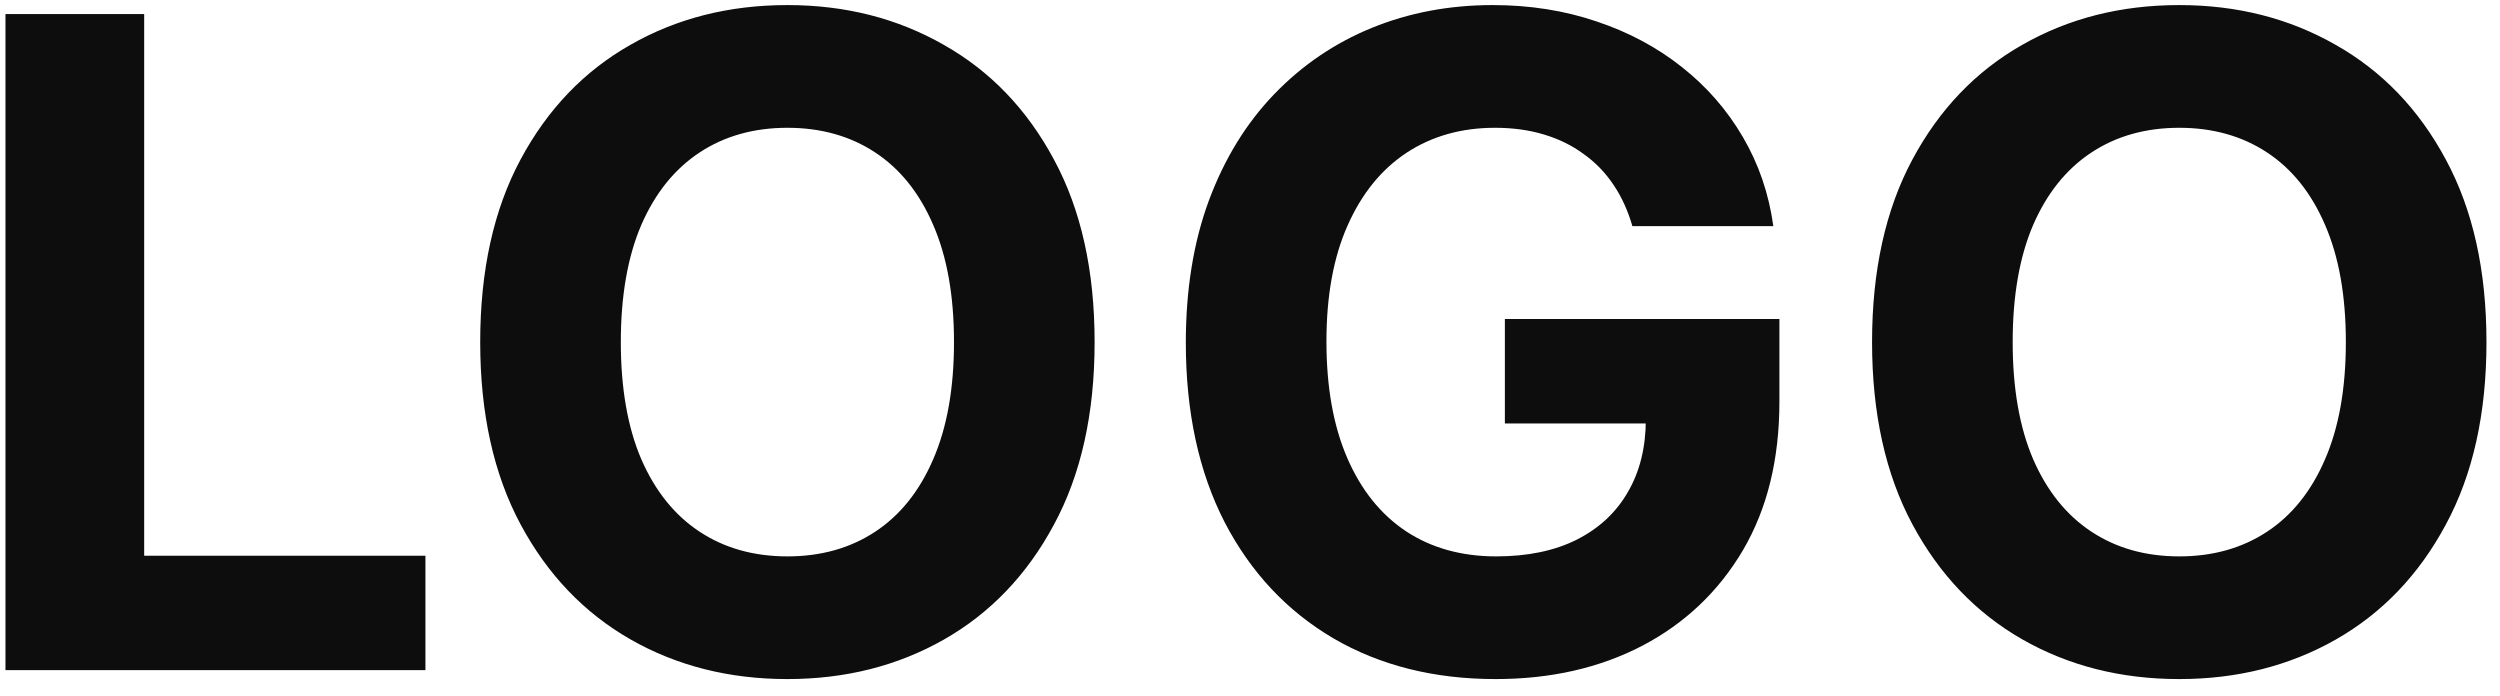 <svg width="97" height="27" viewBox="0 0 97 27" fill="none" xmlns="http://www.w3.org/2000/svg">
<path d="M0.212 26V0.545H5.594V21.563H16.507V26H0.212ZM42.471 13.273C42.471 16.049 41.945 18.41 40.892 20.357C39.848 22.305 38.423 23.792 36.617 24.819C34.819 25.838 32.797 26.348 30.552 26.348C28.289 26.348 26.259 25.834 24.461 24.807C22.663 23.779 21.242 22.292 20.198 20.345C19.154 18.398 18.632 16.04 18.632 13.273C18.632 10.497 19.154 8.135 20.198 6.188C21.242 4.241 22.663 2.758 24.461 1.739C26.259 0.711 28.289 0.197 30.552 0.197C32.797 0.197 34.819 0.711 36.617 1.739C38.423 2.758 39.848 4.241 40.892 6.188C41.945 8.135 42.471 10.497 42.471 13.273ZM37.015 13.273C37.015 11.475 36.745 9.958 36.207 8.724C35.676 7.489 34.926 6.553 33.957 5.915C32.988 5.277 31.852 4.958 30.552 4.958C29.251 4.958 28.115 5.277 27.146 5.915C26.177 6.553 25.422 7.489 24.884 8.724C24.354 9.958 24.088 11.475 24.088 13.273C24.088 15.071 24.354 16.587 24.884 17.822C25.422 19.056 26.177 19.993 27.146 20.631C28.115 21.269 29.251 21.588 30.552 21.588C31.852 21.588 32.988 21.269 33.957 20.631C34.926 19.993 35.676 19.056 36.207 17.822C36.745 16.587 37.015 15.071 37.015 13.273ZM63.336 8.773C63.162 8.169 62.918 7.634 62.603 7.17C62.288 6.698 61.903 6.3 61.447 5.977C60.999 5.645 60.486 5.393 59.906 5.219C59.334 5.045 58.7 4.958 58.004 4.958C56.703 4.958 55.56 5.281 54.574 5.927C53.596 6.574 52.834 7.514 52.287 8.749C51.74 9.975 51.466 11.475 51.466 13.248C51.466 15.021 51.736 16.529 52.274 17.772C52.813 19.015 53.575 19.964 54.561 20.618C55.547 21.265 56.711 21.588 58.054 21.588C59.272 21.588 60.312 21.372 61.173 20.941C62.043 20.502 62.706 19.885 63.162 19.09C63.626 18.294 63.858 17.354 63.858 16.268L64.952 16.43H58.389V12.378H69.041V15.585C69.041 17.822 68.569 19.744 67.624 21.352C66.679 22.951 65.379 24.185 63.721 25.055C62.064 25.917 60.167 26.348 58.029 26.348C55.642 26.348 53.546 25.822 51.74 24.77C49.933 23.709 48.525 22.205 47.514 20.258C46.511 18.302 46.01 15.982 46.01 13.298C46.01 11.234 46.308 9.395 46.905 7.779C47.51 6.155 48.355 4.78 49.44 3.653C50.526 2.526 51.789 1.668 53.231 1.08C54.673 0.492 56.235 0.197 57.917 0.197C59.359 0.197 60.701 0.409 61.944 0.831C63.187 1.246 64.289 1.834 65.25 2.596C66.219 3.359 67.011 4.266 67.624 5.318C68.237 6.362 68.631 7.514 68.805 8.773H63.336ZM96.475 13.273C96.475 16.049 95.949 18.41 94.896 20.357C93.852 22.305 92.427 23.792 90.621 24.819C88.823 25.838 86.801 26.348 84.555 26.348C82.293 26.348 80.263 25.834 78.465 24.807C76.667 23.779 75.246 22.292 74.202 20.345C73.158 18.398 72.636 16.04 72.636 13.273C72.636 10.497 73.158 8.135 74.202 6.188C75.246 4.241 76.667 2.758 78.465 1.739C80.263 0.711 82.293 0.197 84.555 0.197C86.801 0.197 88.823 0.711 90.621 1.739C92.427 2.758 93.852 4.241 94.896 6.188C95.949 8.135 96.475 10.497 96.475 13.273ZM91.019 13.273C91.019 11.475 90.749 9.958 90.211 8.724C89.68 7.489 88.93 6.553 87.961 5.915C86.992 5.277 85.856 4.958 84.555 4.958C83.254 4.958 82.119 5.277 81.15 5.915C80.18 6.553 79.426 7.489 78.888 8.724C78.358 9.958 78.092 11.475 78.092 13.273C78.092 15.071 78.358 16.587 78.888 17.822C79.426 19.056 80.18 19.993 81.15 20.631C82.119 21.269 83.254 21.588 84.555 21.588C85.856 21.588 86.992 21.269 87.961 20.631C88.93 19.993 89.68 19.056 90.211 17.822C90.749 16.587 91.019 15.071 91.019 13.273Z" fill="#0E0D0D"/>
</svg>
